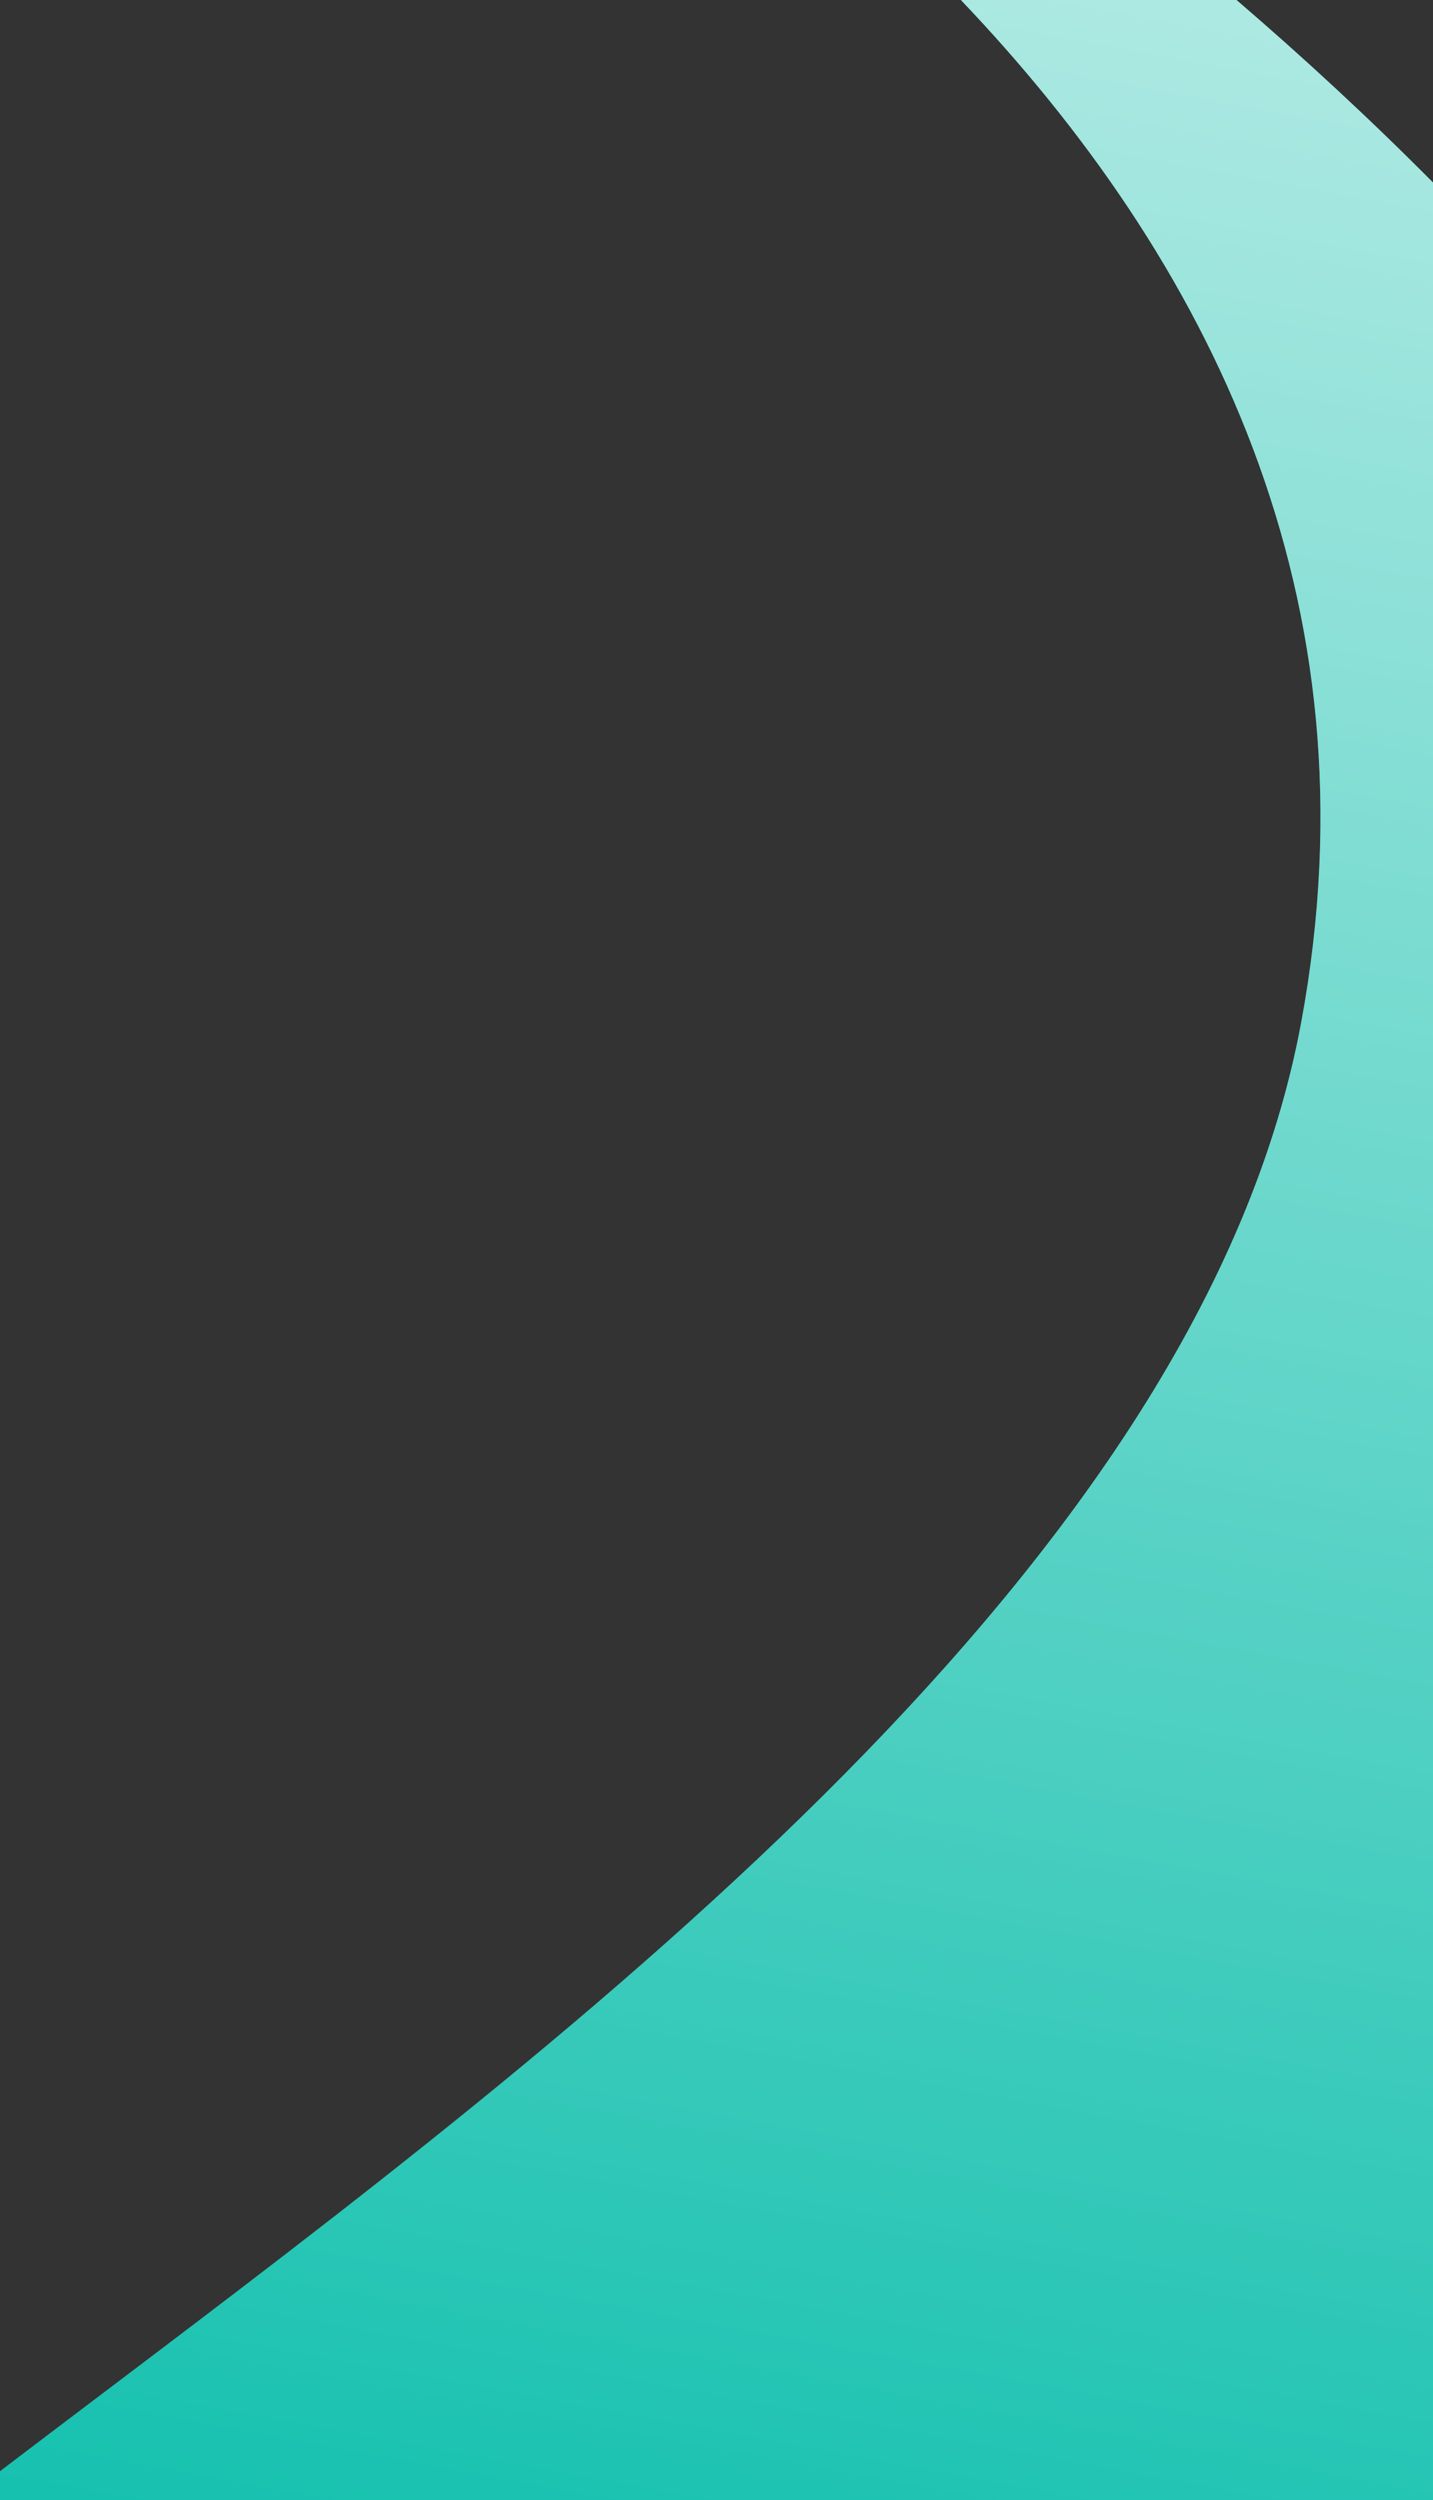 <svg width="375" height="654" viewBox="0 0 375 654" fill="none" xmlns="http://www.w3.org/2000/svg">
<rect x="0" y="0" width="375" height="654" fill="#333333" stroke="none"/>
<path fill-rule="evenodd" clip-rule="evenodd" d="M375 47.748V654H0V646.464C8.575 639.936 17.4 633.264 26.412 626.45C152.19 531.356 314.315 408.781 340.5 267.5C361.153 156.065 315.902 67.647 251.455 0L323.584 0C341.255 15.174 358.494 31.118 375 47.748Z" fill="#08BDAA"/>
<path fill-rule="evenodd" clip-rule="evenodd" d="M375 47.748V654H0V646.464C8.575 639.936 17.4 633.264 26.412 626.45C152.19 531.356 314.315 408.781 340.5 267.5C361.153 156.065 315.902 67.647 251.455 0L323.584 0C341.255 15.174 358.494 31.118 375 47.748Z" fill="url(#paint0_linear)"/>
<defs>
<linearGradient id="paint0_linear" x1="348.117" y1="-383.384" x2="138.364" y2="748.342" gradientUnits="userSpaceOnUse">
<stop stop-color="white"/>
<stop offset="1" stop-color="white" stop-opacity="0"/>
</linearGradient>
</defs>
</svg>
